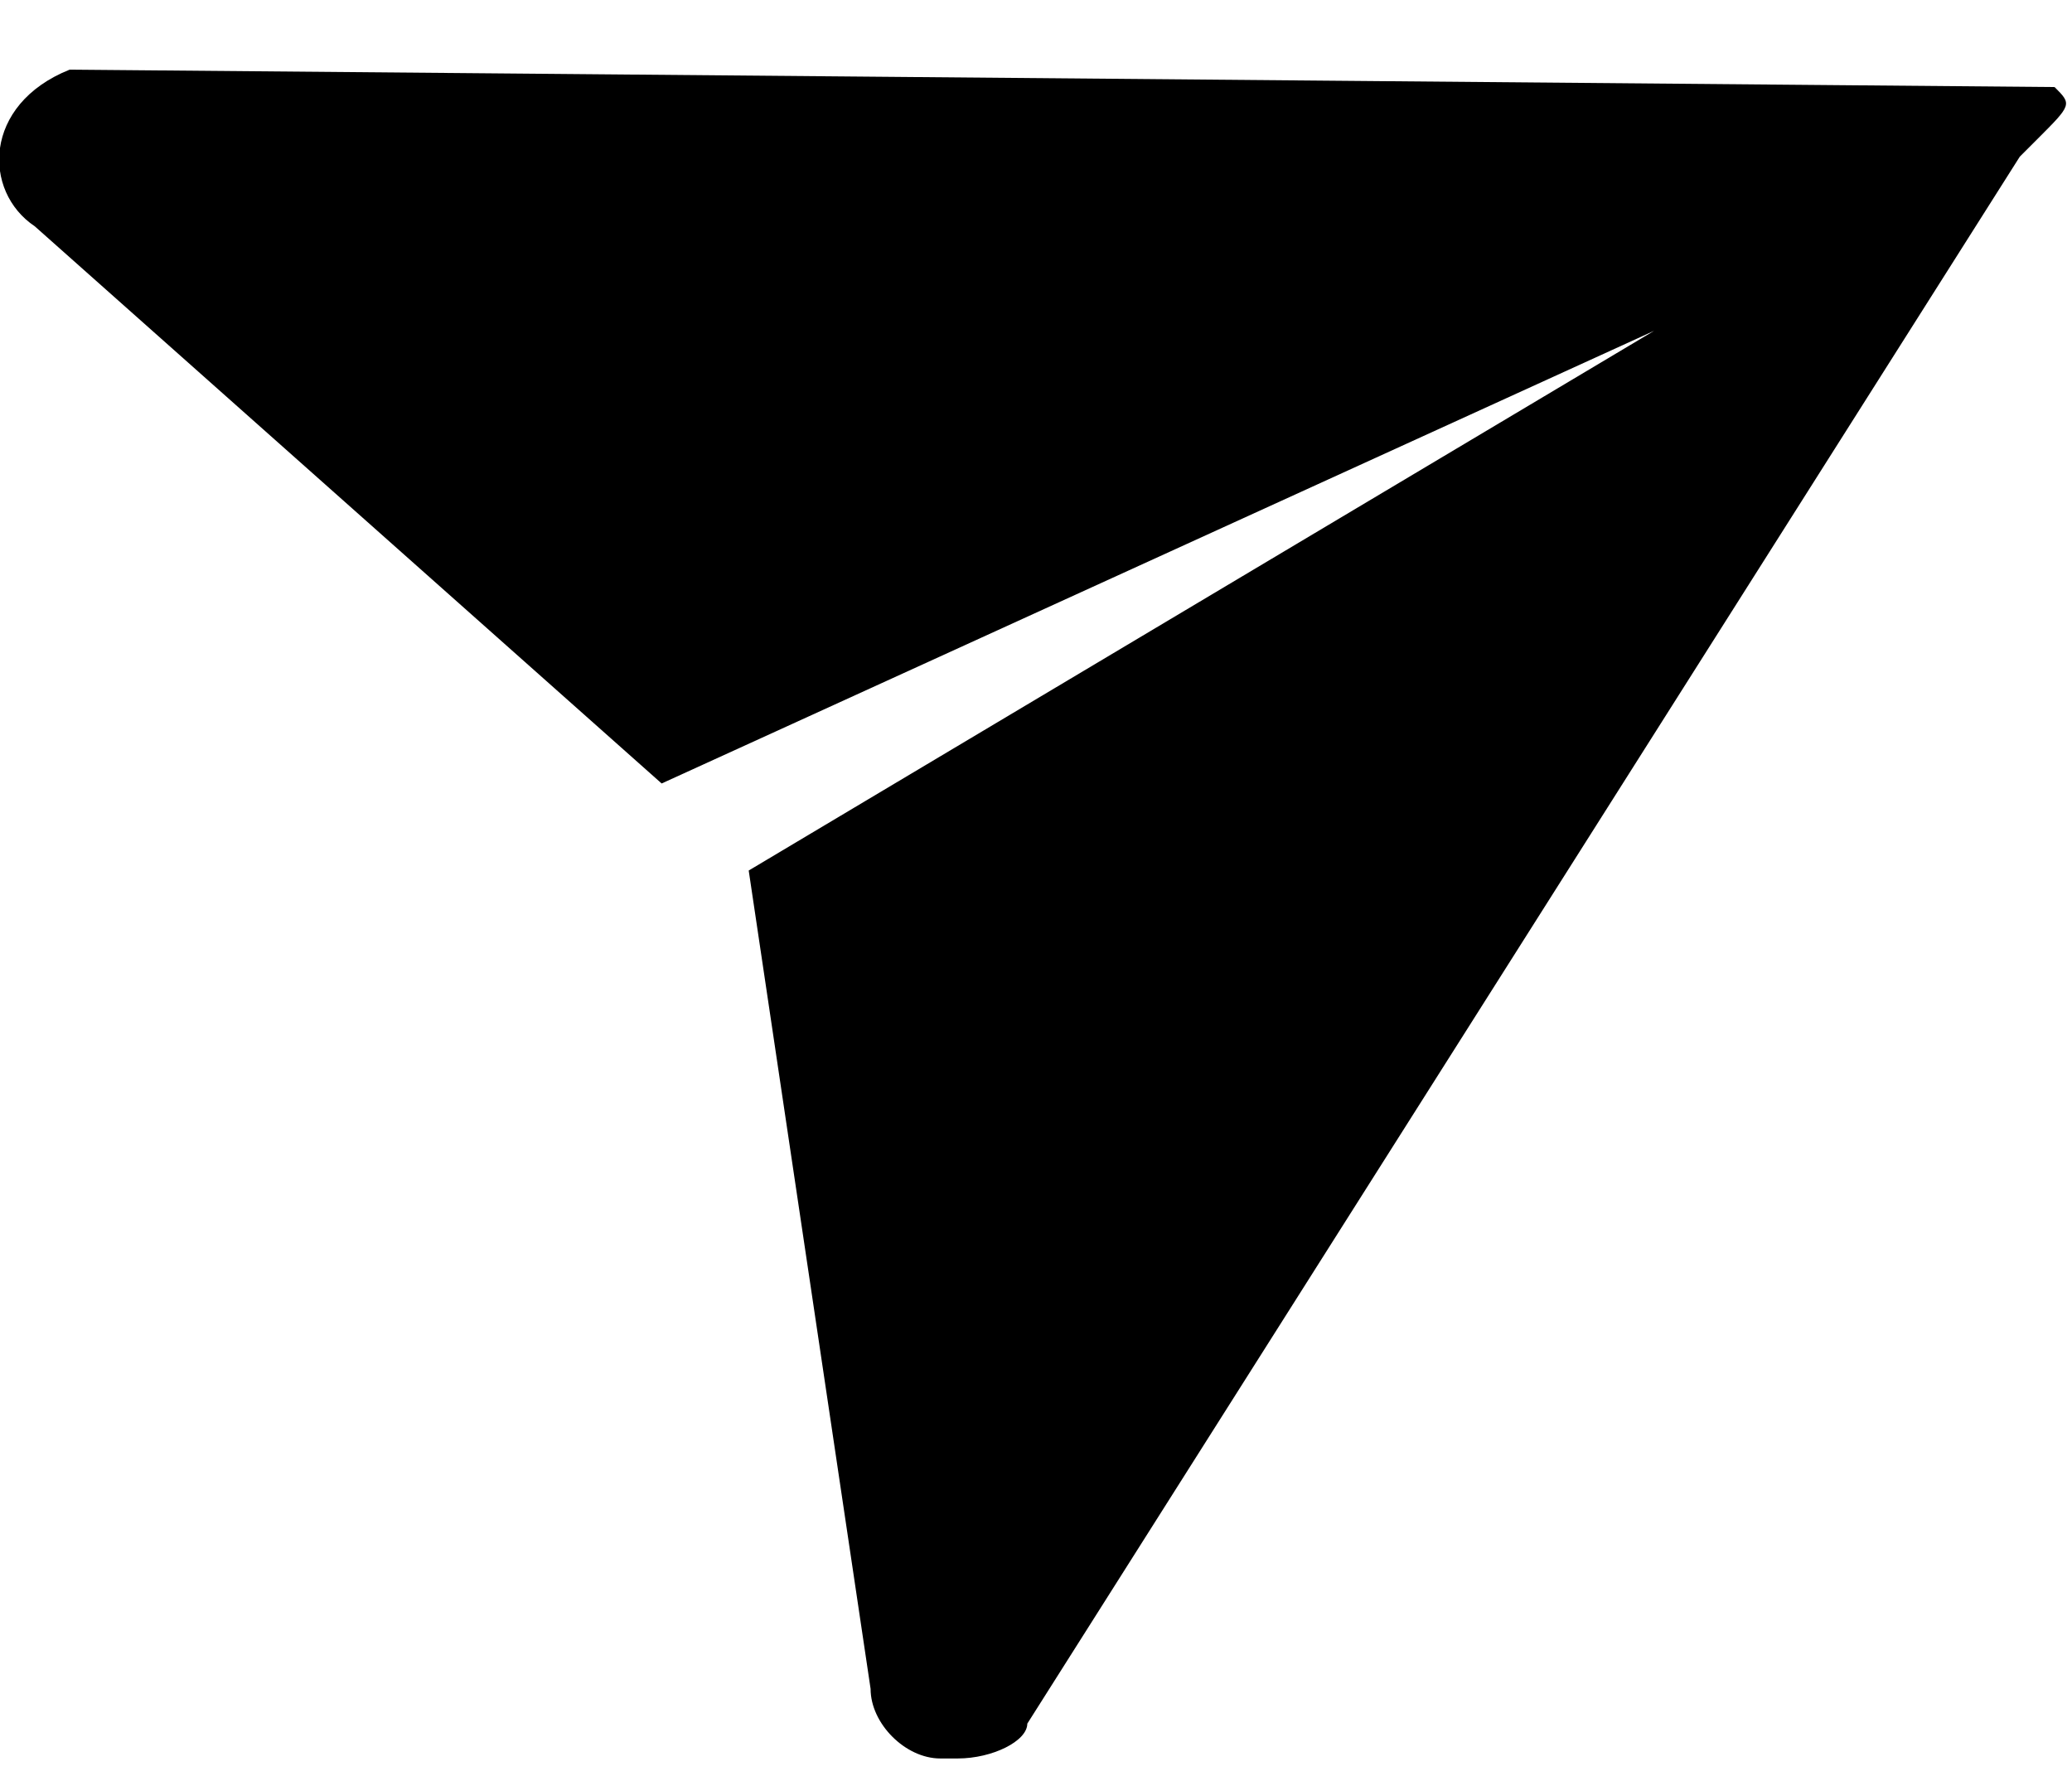 <?xml version="1.0" encoding="utf-8"?>
<!-- Generator: Adobe Illustrator 26.2.1, SVG Export Plug-In . SVG Version: 6.00 Build 0)  -->
<svg version="1.1" id="圖層_1" xmlns="http://www.w3.org/2000/svg" xmlns:xlink="http://www.w3.org/1999/xlink" x="0px" y="0px"
	 viewBox="0 0 11.9 10.2" style="enable-background:new 0 0 11.9 10.2;" xml:space="preserve">
<g id="bg_00000065787940371766393870000004238595996420602026_">
</g>
<g id="pic">
</g>
<g id="icon">
	<path id="icon_00000155855966946554564430000003718275016939118987_" d="M11.8,0.5C11.8,0.4,11.8,0.4,11.8,0.5
		C11.8,0.4,11.8,0.4,11.8,0.5C11.8,0.4,11.8,0.4,11.8,0.5C11.8,0.4,11.8,0.4,11.8,0.5L11.8,0.5L11.8,0.5L11.8,0.5L11.8,0.5L11.8,0.5
		L11.8,0.5L11.8,0.5L11.8,0.5L11.8,0.5L11.8,0.5L11.8,0.5L11.8,0.5L11.8,0.5L11.8,0.5L11.8,0.5L11.8,0.5L11.8,0.5L11.8,0.5L11.8,0.5
		L11.8,0.5L11.8,0.5L11.8,0.5L11.8,0.5L11.8,0.5L0.4,0.4c-0.5,0.2-0.5,0.7-0.2,0.9l3.6,3.2l5.7-2.6l0,0l0,0l0,0L4.3,5L5,9.7
		c0,0.2,0.2,0.4,0.4,0.4h0.1c0.2,0,0.4-0.1,0.4-0.2l5.7-9l0.1-0.1l0,0l0,0l0,0l0,0l0,0l0,0l0,0l0,0l0,0l0,0l0,0l0,0
		C11.9,0.6,11.9,0.6,11.8,0.5L11.8,0.5L11.8,0.5z"/>
</g>
</svg>
